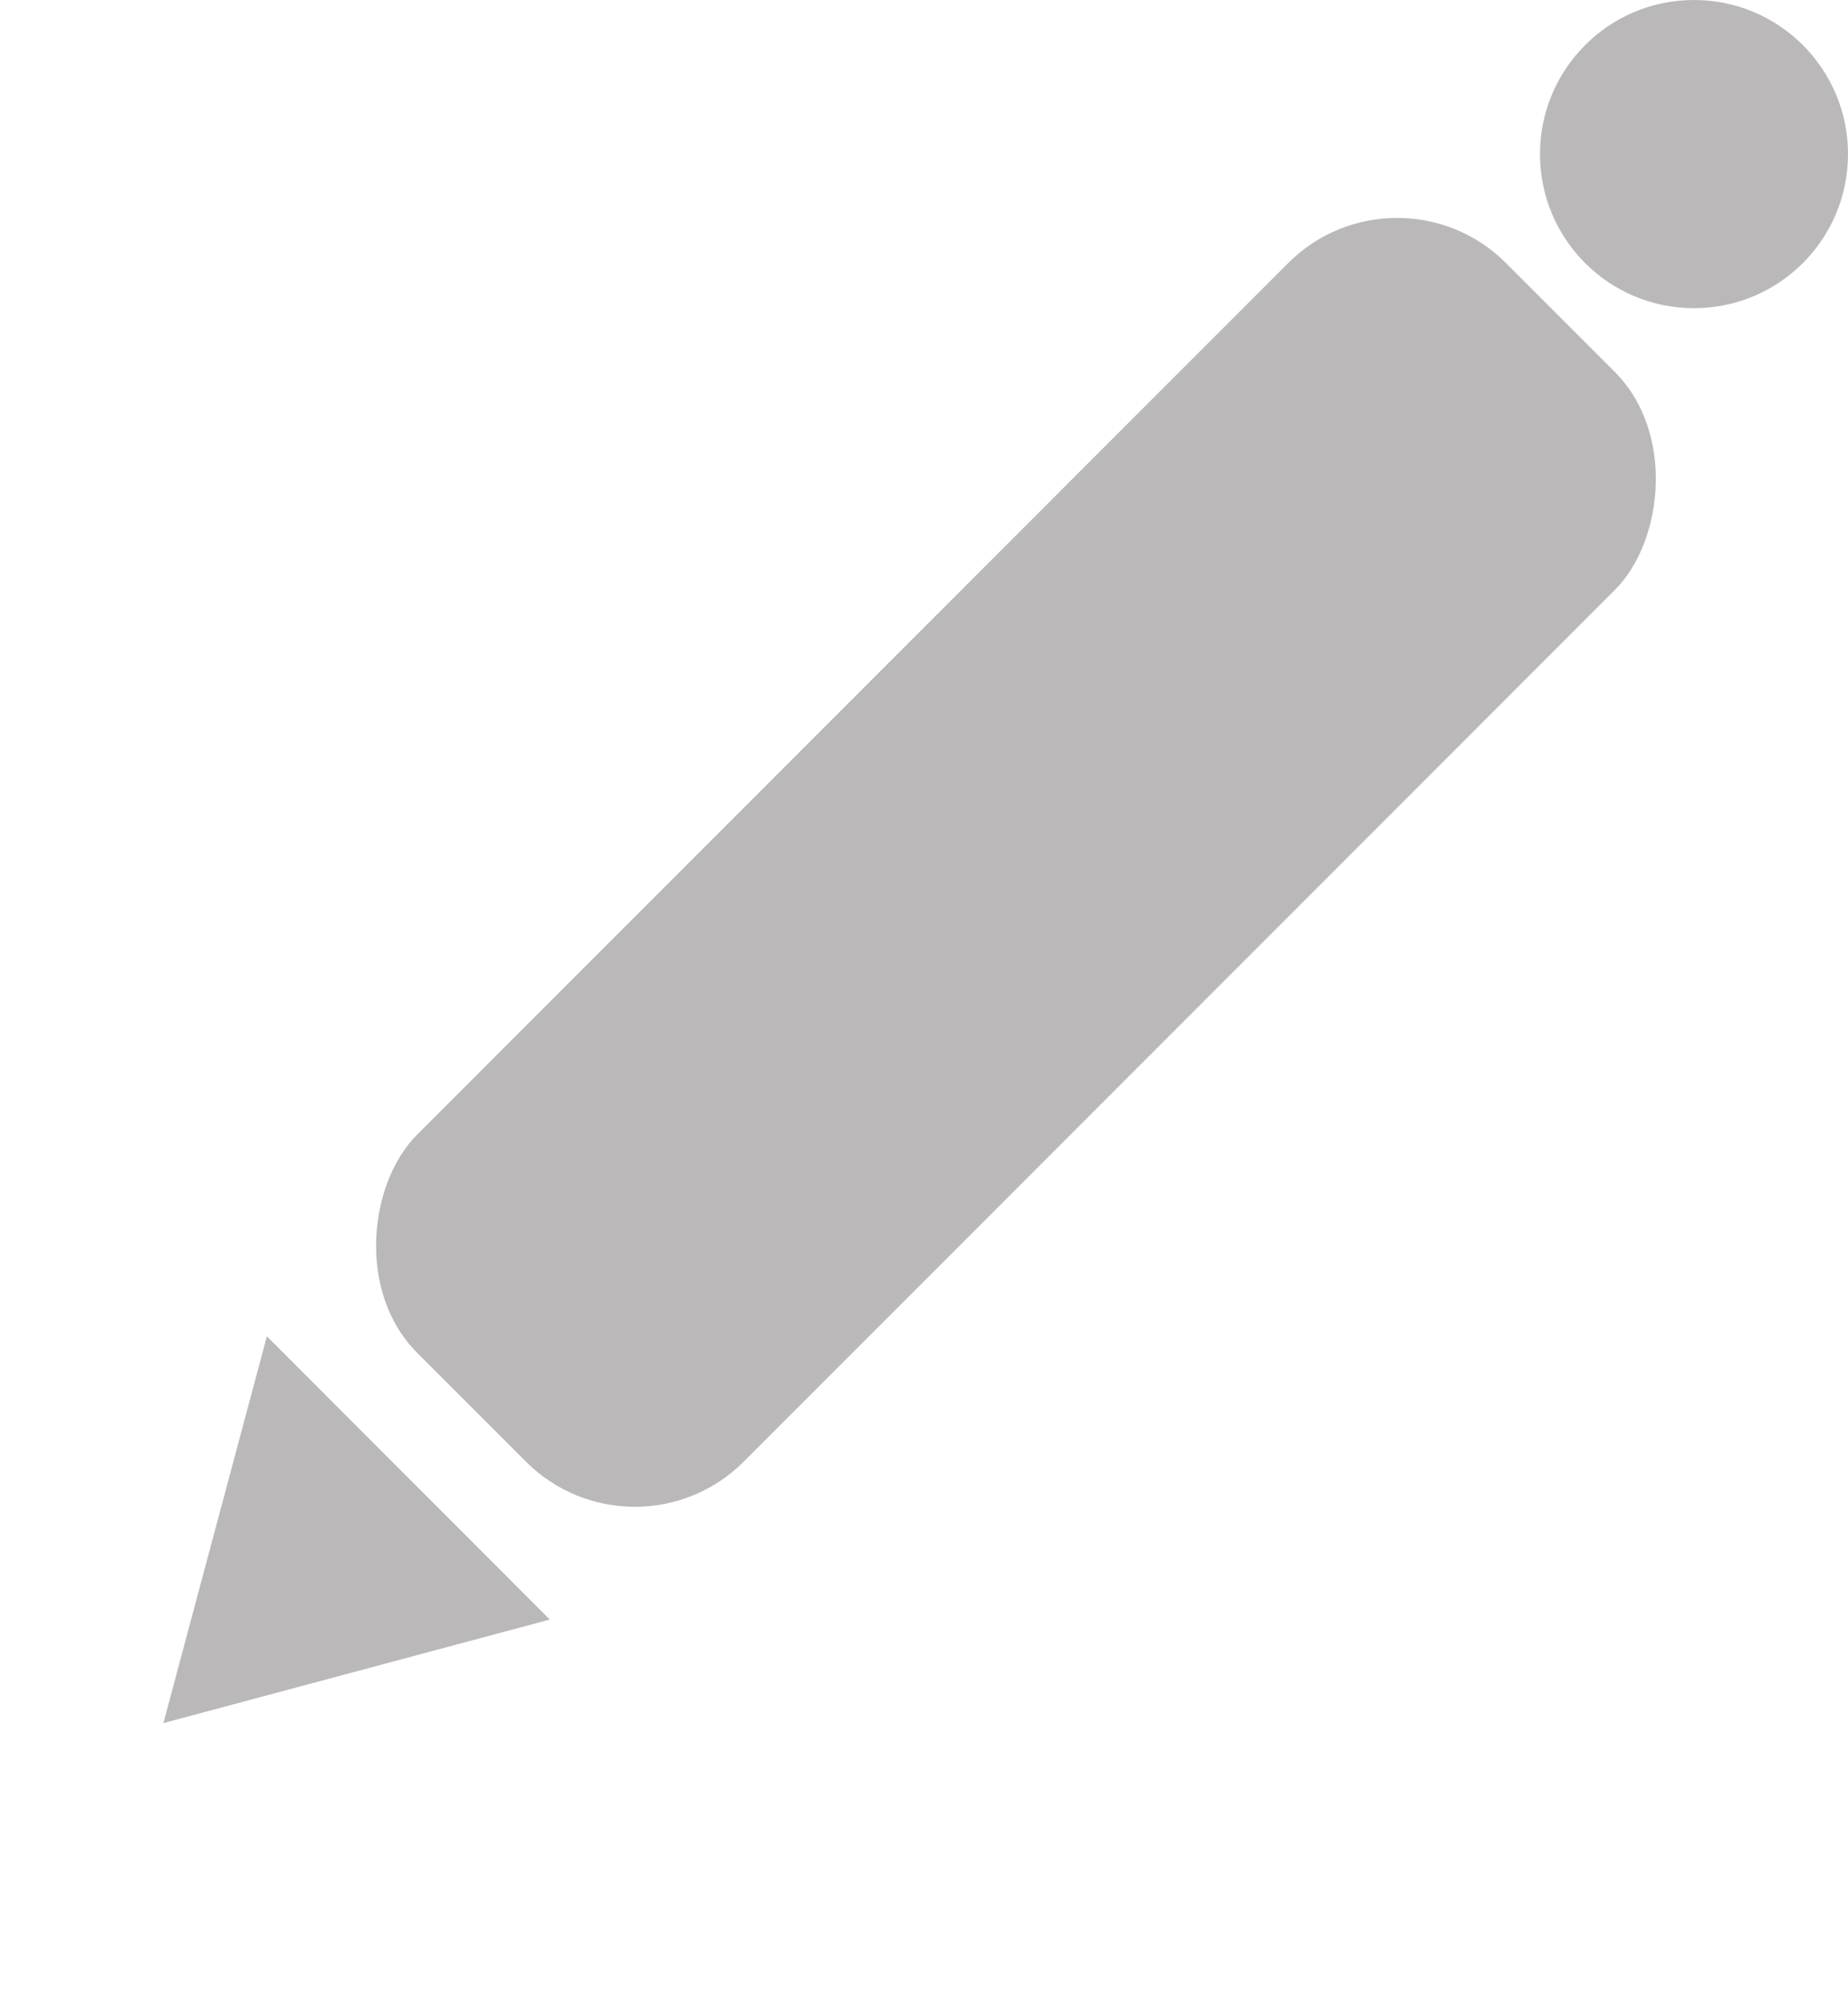 <svg xmlns="http://www.w3.org/2000/svg" width="12" height="13" fill="none" viewBox="0 0 12 13"><rect width="3" height="10" x="9.072" y="1" fill="#BAB8B8" rx="1" transform="rotate(45 9.072 1)"/><path fill="#BAB8B8" d="M1.061 11.182L1.733 8.672L3.57 10.51L1.061 11.182Z"/><circle cx="11" cy="1" r="1" fill="#BAB8B8"/></svg>